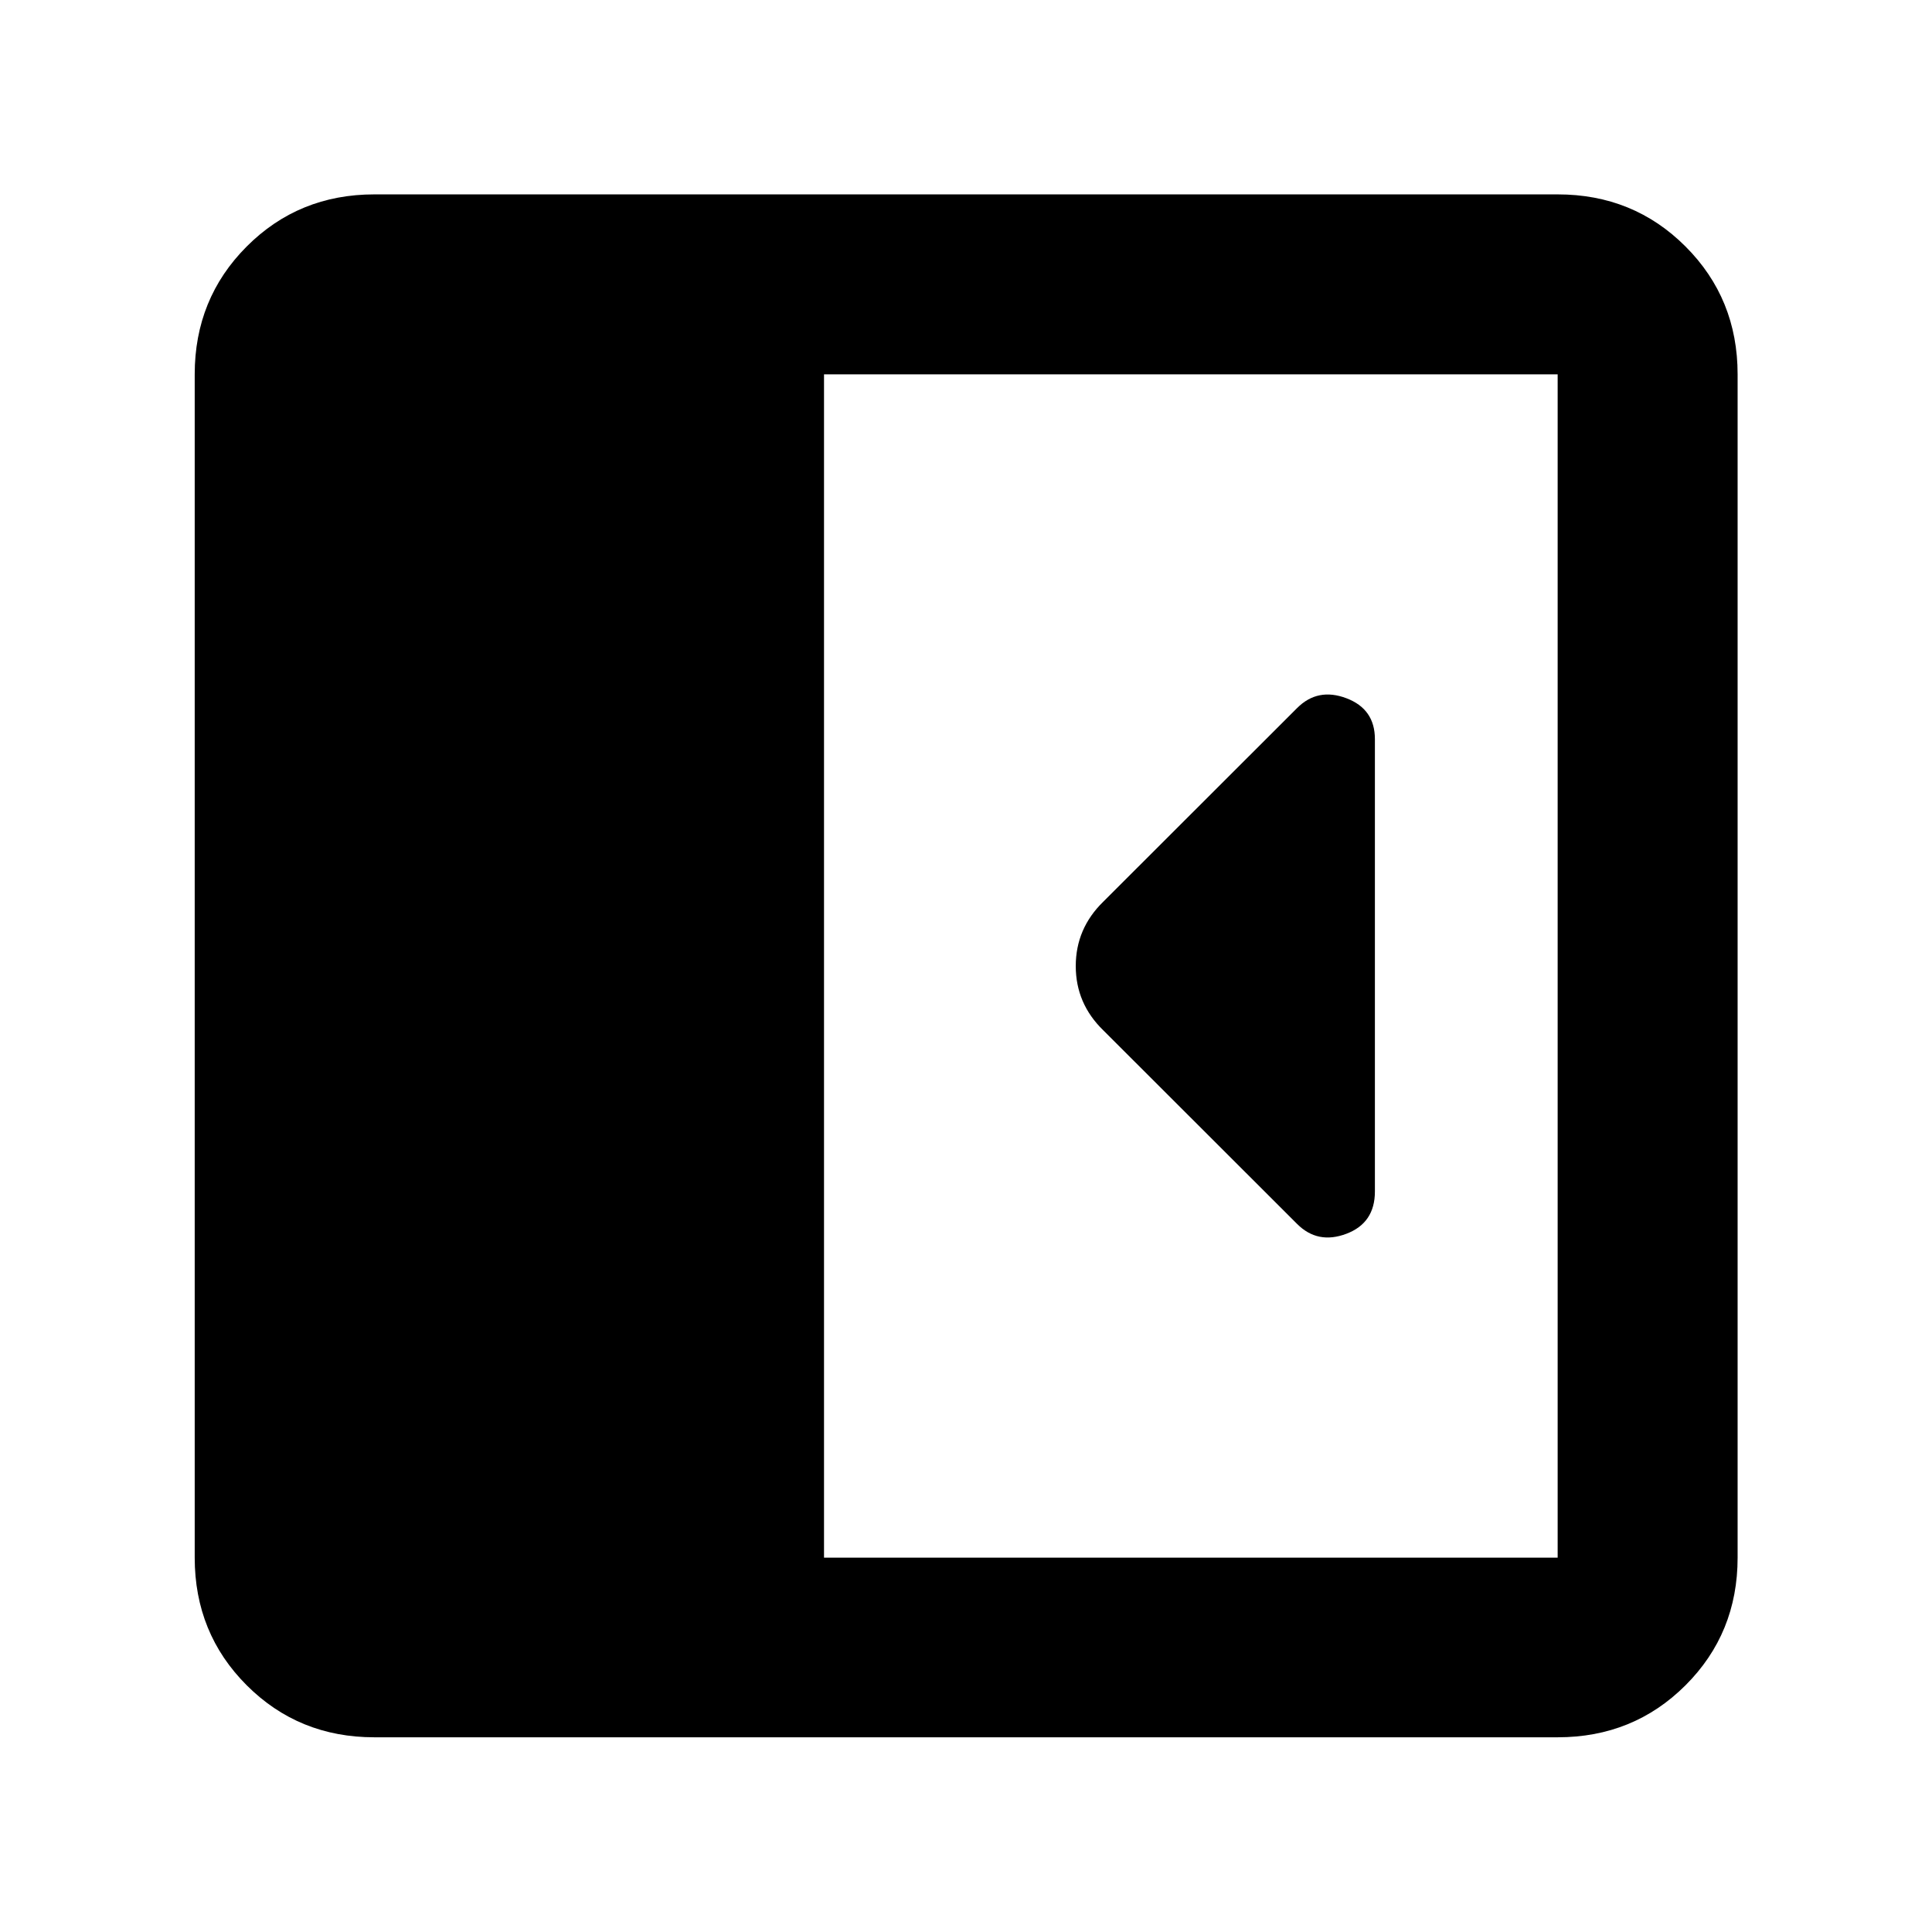 <svg xmlns="http://www.w3.org/2000/svg" height="40" viewBox="0 -960 960 960" width="40"><path d="M683.18-367.93v-224.81q0-14.98-14.21-20.33-14.21-5.34-24.43 4.88l-96.29 96.2q-13.71 13.36-13.71 32.02 0 18.66 13.71 31.96l96.29 96.2q10.22 10.22 24.43 4.88 14.21-5.35 14.21-21ZM186.01-96.75q-37.58 0-63.42-25.84-25.84-25.84-25.84-63.42v-587.98q0-37.64 25.84-63.53t63.42-25.89h587.98q37.64 0 63.53 25.89t25.89 63.53v587.98q0 37.58-25.89 63.42-25.89 25.84-63.53 25.84H186.01Zm223.44-89.26h364.54v-587.98H409.45v587.98Z"/></svg>